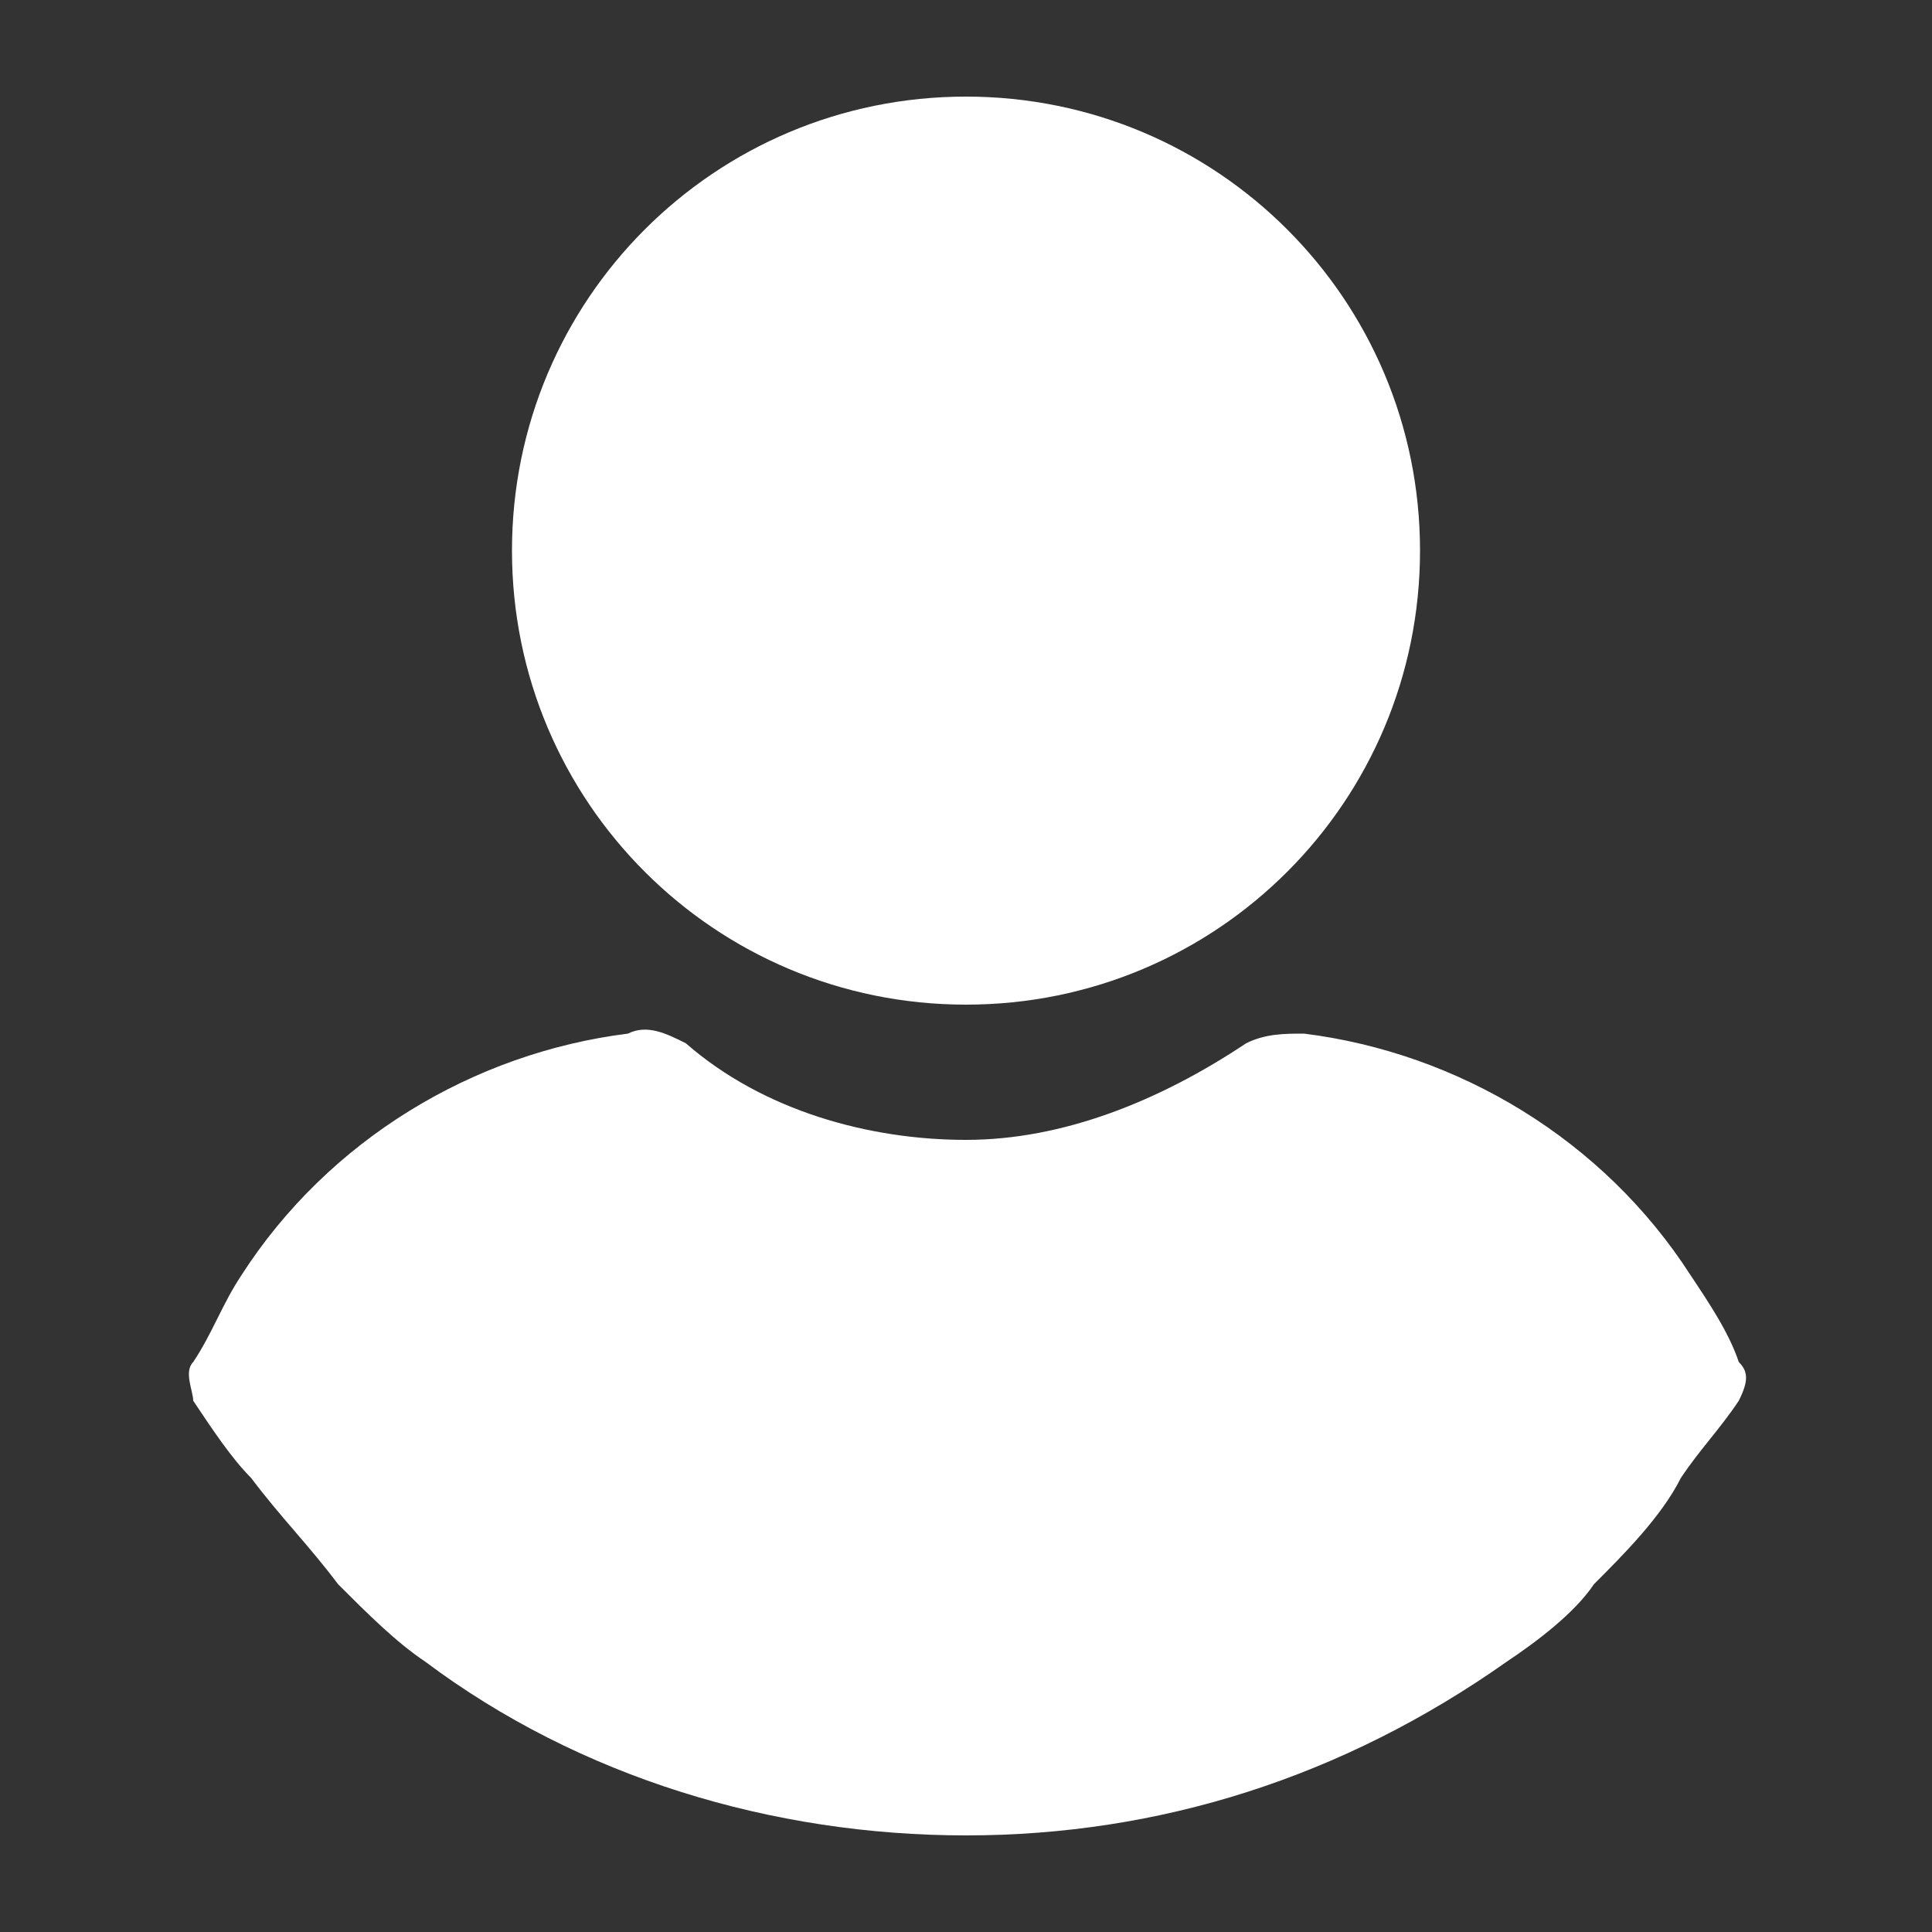 <?xml version="1.0" encoding="utf-8"?>
<!-- Generator: Adobe Illustrator 22.0.1, SVG Export Plug-In . SVG Version: 6.00 Build 0)  -->
<svg version="1.1" id="Capa_1" xmlns="http://www.w3.org/2000/svg" xmlns:xlink="http://www.w3.org/1999/xlink" x="0px" y="0px"
	 viewBox="0 0 20 20" style="enable-background:new 0 0 20 20;" xml:space="preserve">
<rect x="0" y="0" width="20" height="20" fill="#333333" stroke="none"/>
<style type="text/css">
	.st0{fill:#FFFFFF;}
</style>
<g>
	<g>
		<g>
			<path class="st0" d="M10,1C7.4,1,5.3,3.1,5.3,5.7s2.1,4.7,4.7,4.7s4.7-2.1,4.7-4.7S12.6,1,10,1z"/>
		</g>
	</g>
	<g>
		<g>
			<path class="st0" d="M18,14.1c-0.1-0.3-0.3-0.6-0.5-0.9c-0.9-1.4-2.4-2.3-4-2.5c-0.2,0-0.4,0-0.6,0.1c-0.9,0.6-1.9,1-2.9,1
				s-2.1-0.3-2.9-1c-0.2-0.1-0.4-0.2-0.6-0.1c-1.6,0.2-3.1,1.1-4,2.5c-0.2,0.3-0.3,0.6-0.5,0.9c-0.1,0.1,0,0.3,0,0.4
				c0.2,0.3,0.4,0.6,0.6,0.8c0.3,0.4,0.6,0.7,0.9,1.1c0.3,0.3,0.6,0.6,0.9,0.8C6,18.4,8,19,10,19s3.9-0.6,5.6-1.8
				c0.3-0.2,0.7-0.5,0.9-0.8c0.3-0.3,0.7-0.7,0.9-1.1c0.2-0.3,0.4-0.5,0.6-0.8C18.1,14.3,18.1,14.2,18,14.1z"/>
		</g>
	</g>
</g>
</svg>
